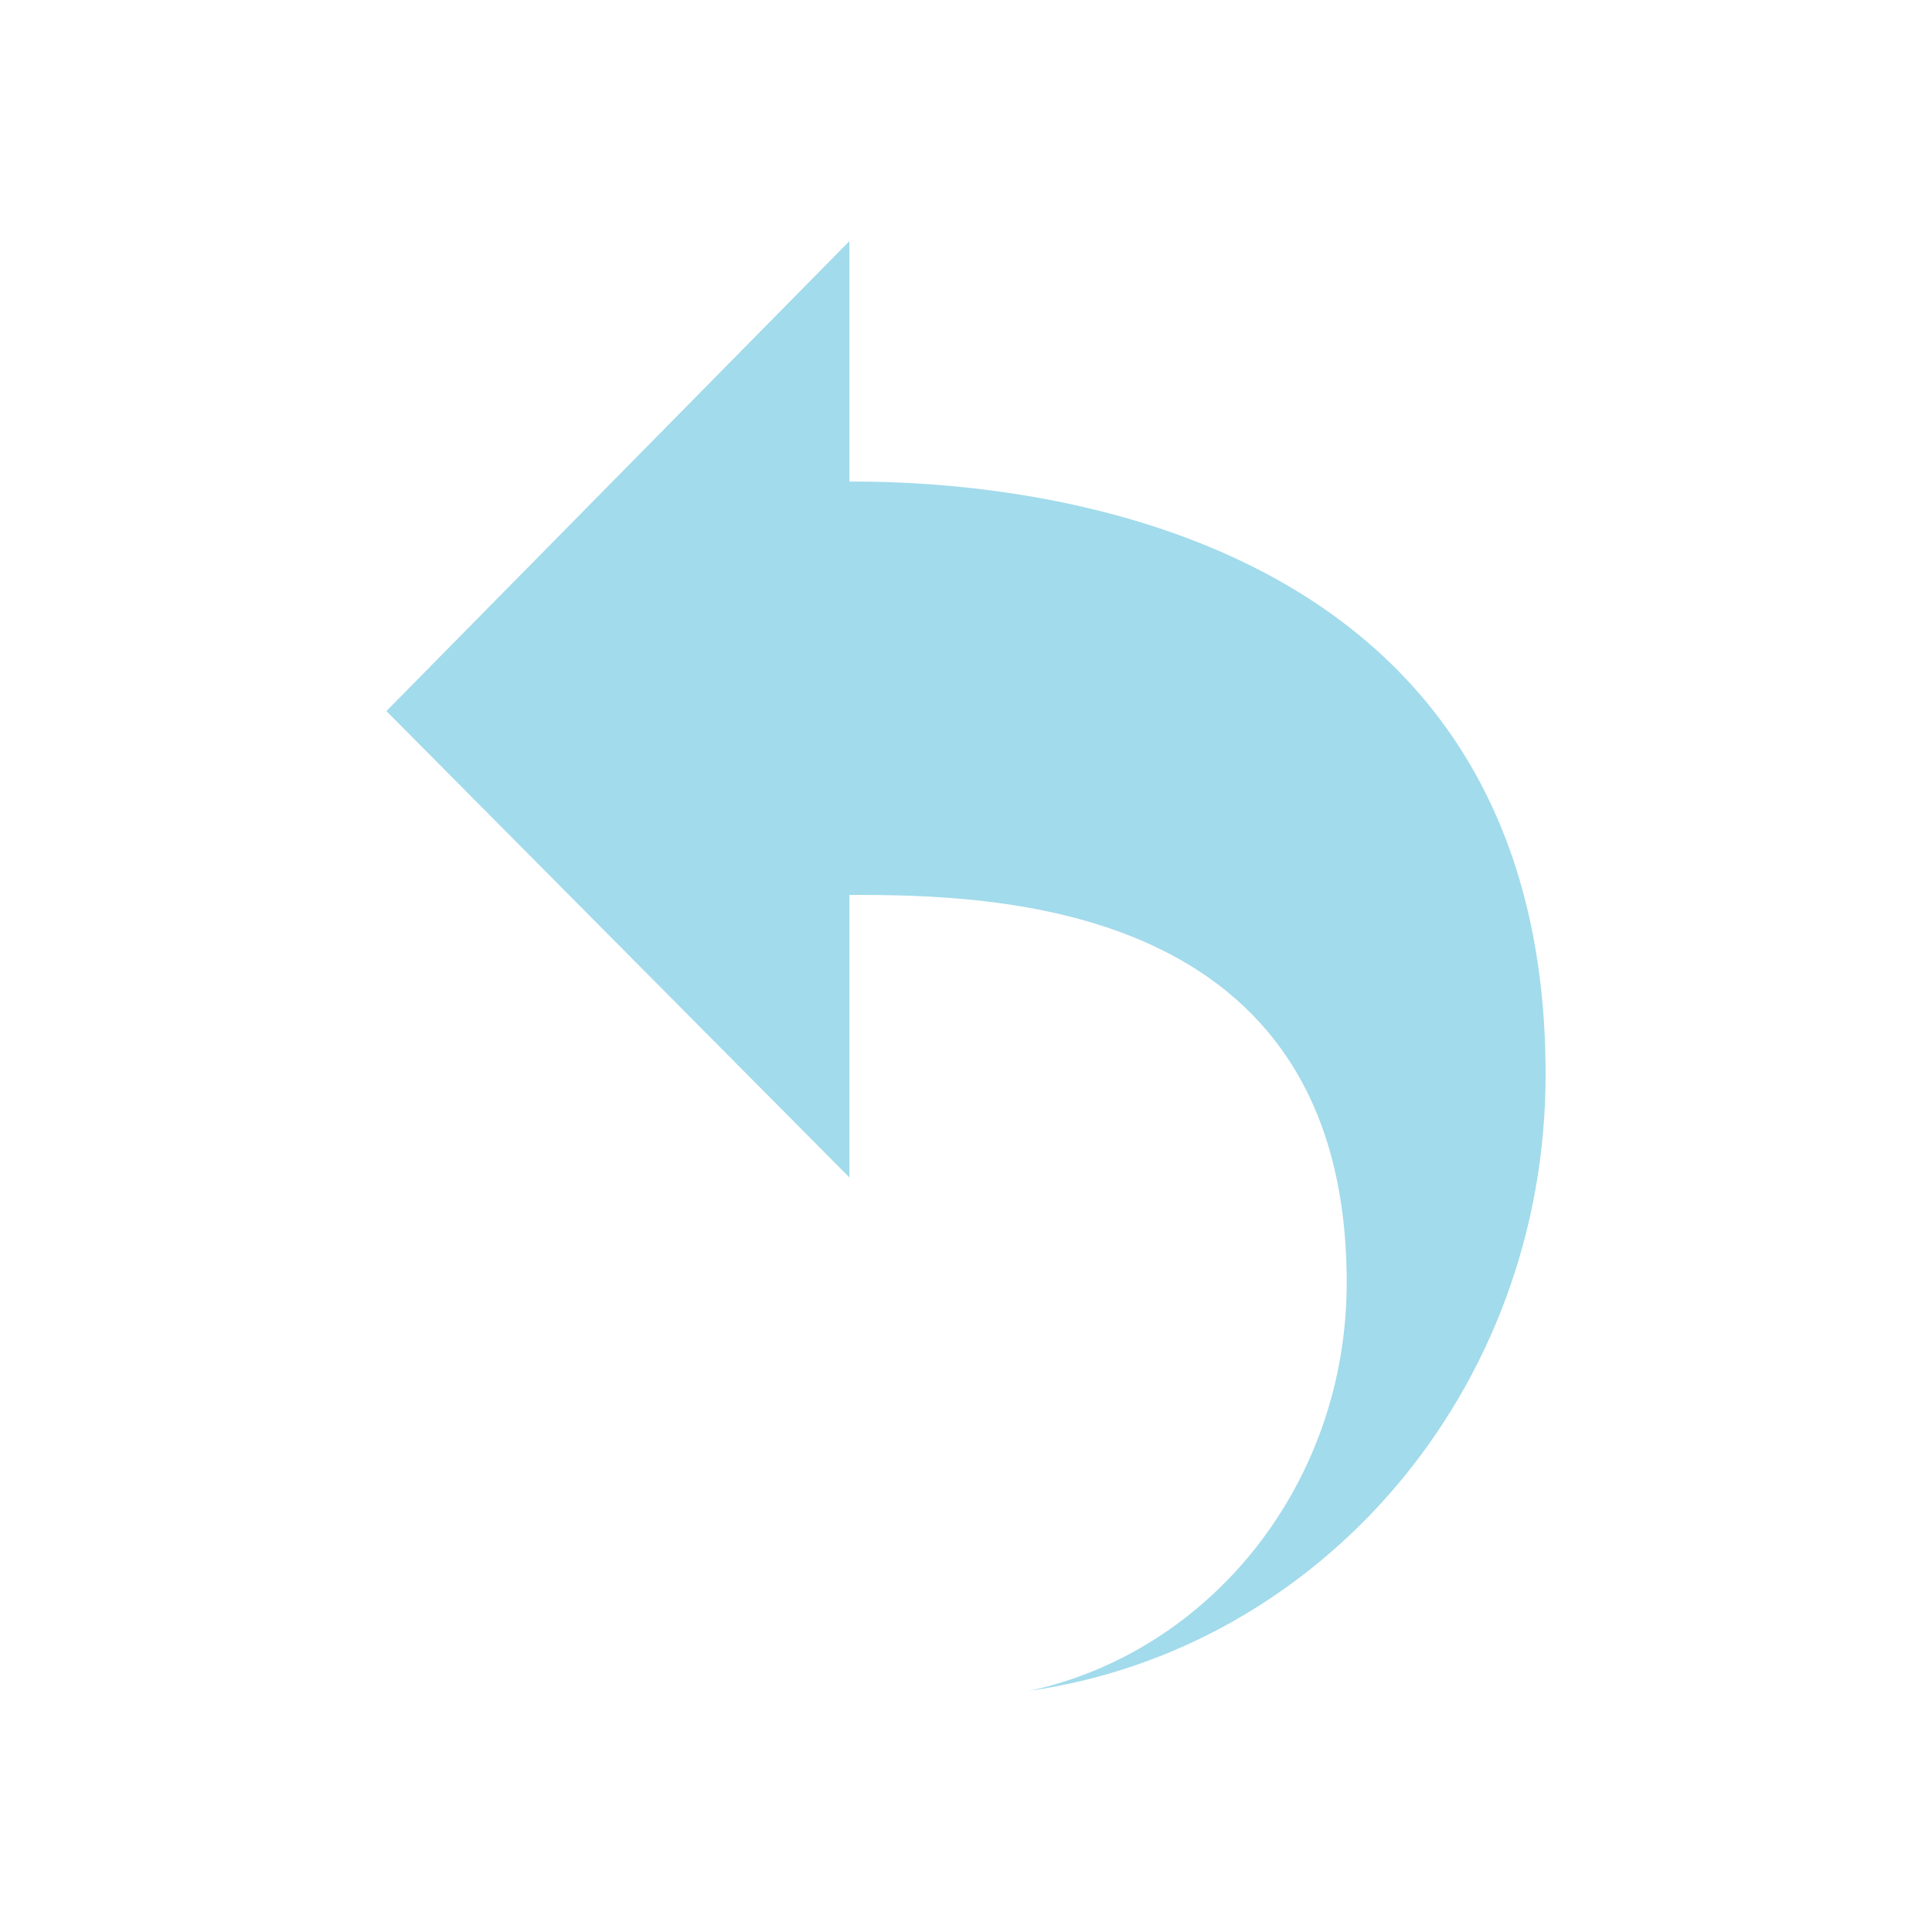 <?xml version="1.0" encoding="utf-8"?>
<!-- Generator: Adobe Illustrator 15.0.0, SVG Export Plug-In  -->
<!DOCTYPE svg PUBLIC "-//W3C//DTD SVG 1.1//EN" "http://www.w3.org/Graphics/SVG/1.1/DTD/svg11.dtd">
<svg version="1.1"
	 xmlns="http://www.w3.org/2000/svg" xmlns:xlink="http://www.w3.org/1999/xlink" xmlns:a="http://ns.adobe.com/AdobeSVGViewerExtensions/3.0/"
	 x="0px" y="0px" width="20px" height="20px" viewBox="-4 -2.496 20 20" enable-background="new -4 -2.496 20 20"
	 xml:space="preserve">
<defs>
</defs>
<path fill="#A2DBEB" d="M0,4.865l4.793,4.828V6.768c1.452,0,5.148,0.034,5.148,4.014c0,2.085-1.412,3.823-3.289,4.226
	C9.668,14.579,12,11.9,12,8.625c0-6.084-6.207-6.136-7.207-6.136V0L0,4.865z"/>
</svg>
